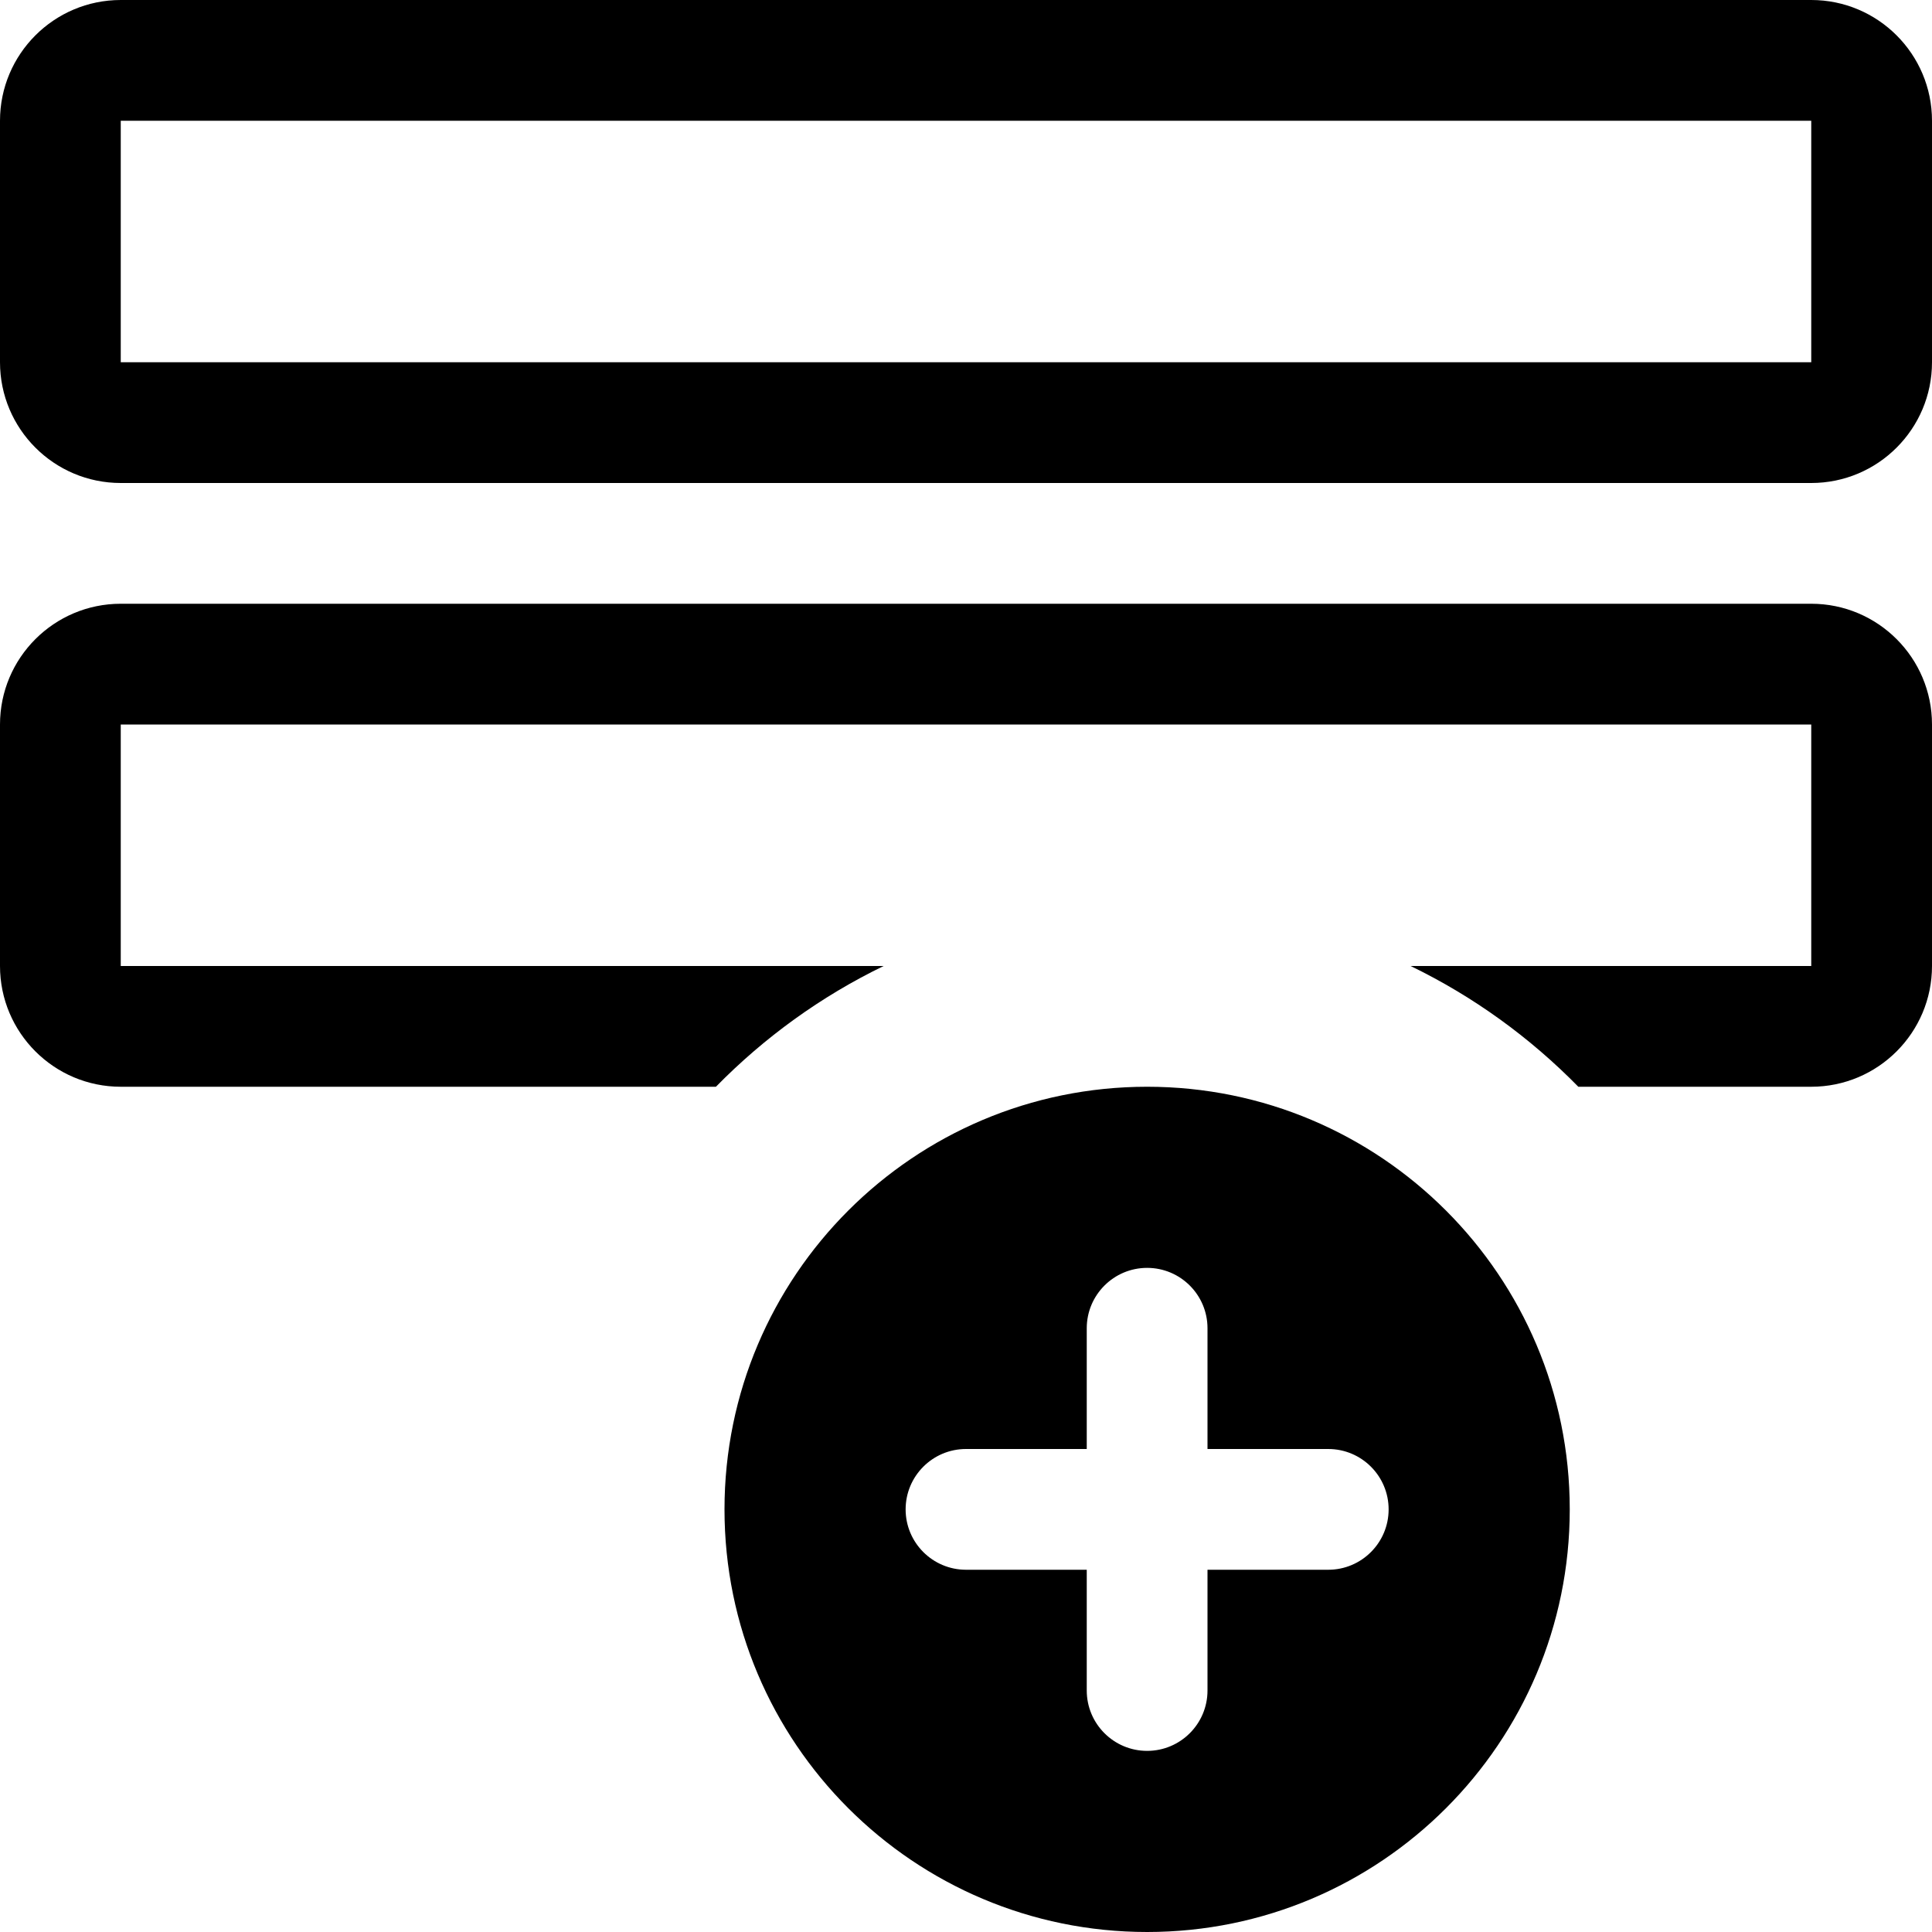 <svg width="16" height="16" viewBox="0 0 16 16" xmlns="http://www.w3.org/2000/svg">
<path fill-rule="evenodd" clip-rule="evenodd" d="M15 0C15.552 0 16 0.448 16 1V3C16 3.552 15.552 4 15 4H1C0.448 4 0 3.552 0 3V1C0 0.448 0.448 0 1 0H15ZM1 1H15V3H1V1Z"/>
<path d="M15 6H1V8H7.318C6.798 8.252 6.329 8.592 5.929 9L1 9C0.448 9 0 8.552 0 8V6C0 5.448 0.448 5 1 5H15C15.552 5 16 5.448 16 6V8C16 8.552 15.552 9 15 9H13.071C12.671 8.592 12.202 8.252 11.682 8L15 8V6Z"/>
<path fill-rule="evenodd" clip-rule="evenodd" d="M6 12.5C6 14.433 7.567 16 9.5 16C11.433 16 13 14.433 13 12.5C13 10.567 11.433 9 9.5 9C7.567 9 6 10.567 6 12.5ZM9.5 10.5C9.224 10.5 9 10.724 9 11V12H8C7.724 12 7.5 12.224 7.5 12.5C7.5 12.776 7.724 13 8 13H9V14C9 14.276 9.224 14.5 9.5 14.5C9.776 14.5 10 14.276 10 14V13H11C11.276 13 11.5 12.776 11.5 12.5C11.5 12.224 11.276 12 11 12H10V11C10 10.724 9.776 10.5 9.5 10.5Z"/>
</svg>

